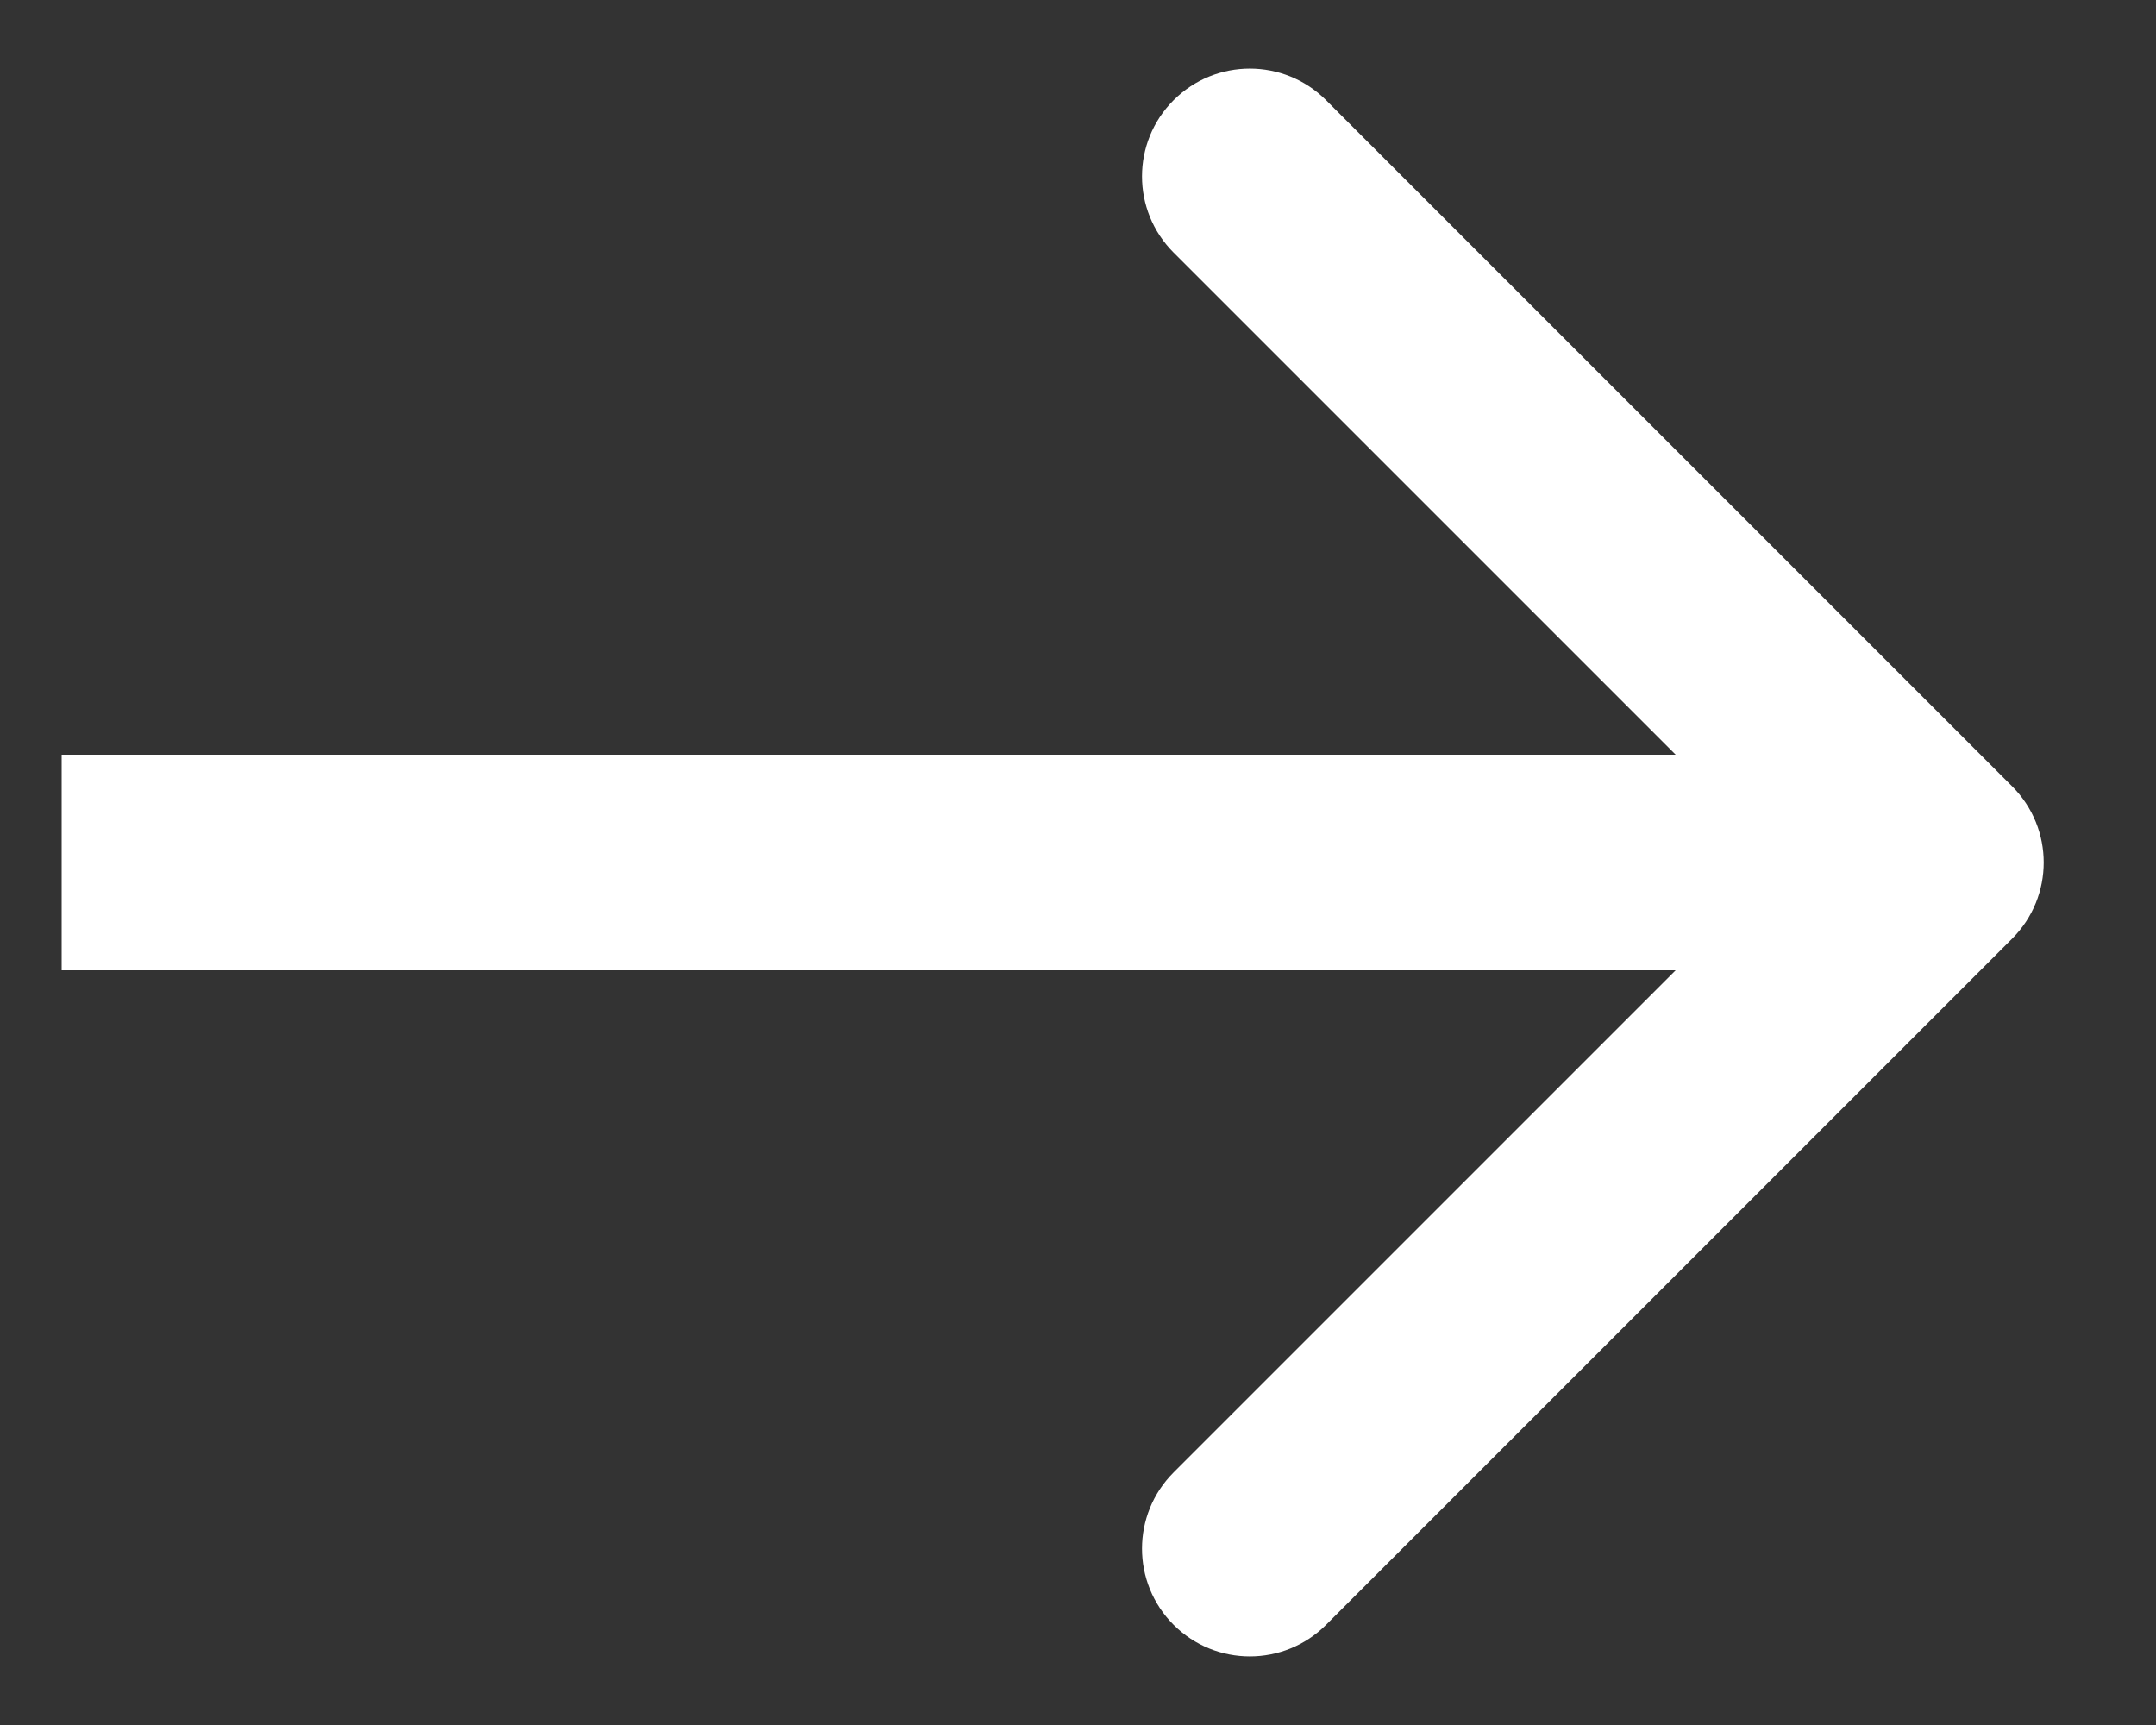 <svg viewBox="0 0 15 12" fill="none" xmlns="http://www.w3.org/2000/svg">
<rect x="0" y="0" width="15" height="12" fill="#333333" stroke="none"/>
<path d="M13.999 6.53C14.292 6.237 14.292 5.763 13.999 5.47L9.226 0.697C8.933 0.404 8.458 0.404 8.165 0.697C7.872 0.99 7.872 1.464 8.165 1.757L12.408 6L8.165 10.243C7.872 10.536 7.872 11.01 8.165 11.303C8.458 11.596 8.933 11.596 9.226 11.303L13.999 6.53ZM0.429 6.75L13.469 6.75V5.25L0.429 5.25L0.429 6.75Z" fill="white"/>
</svg>
